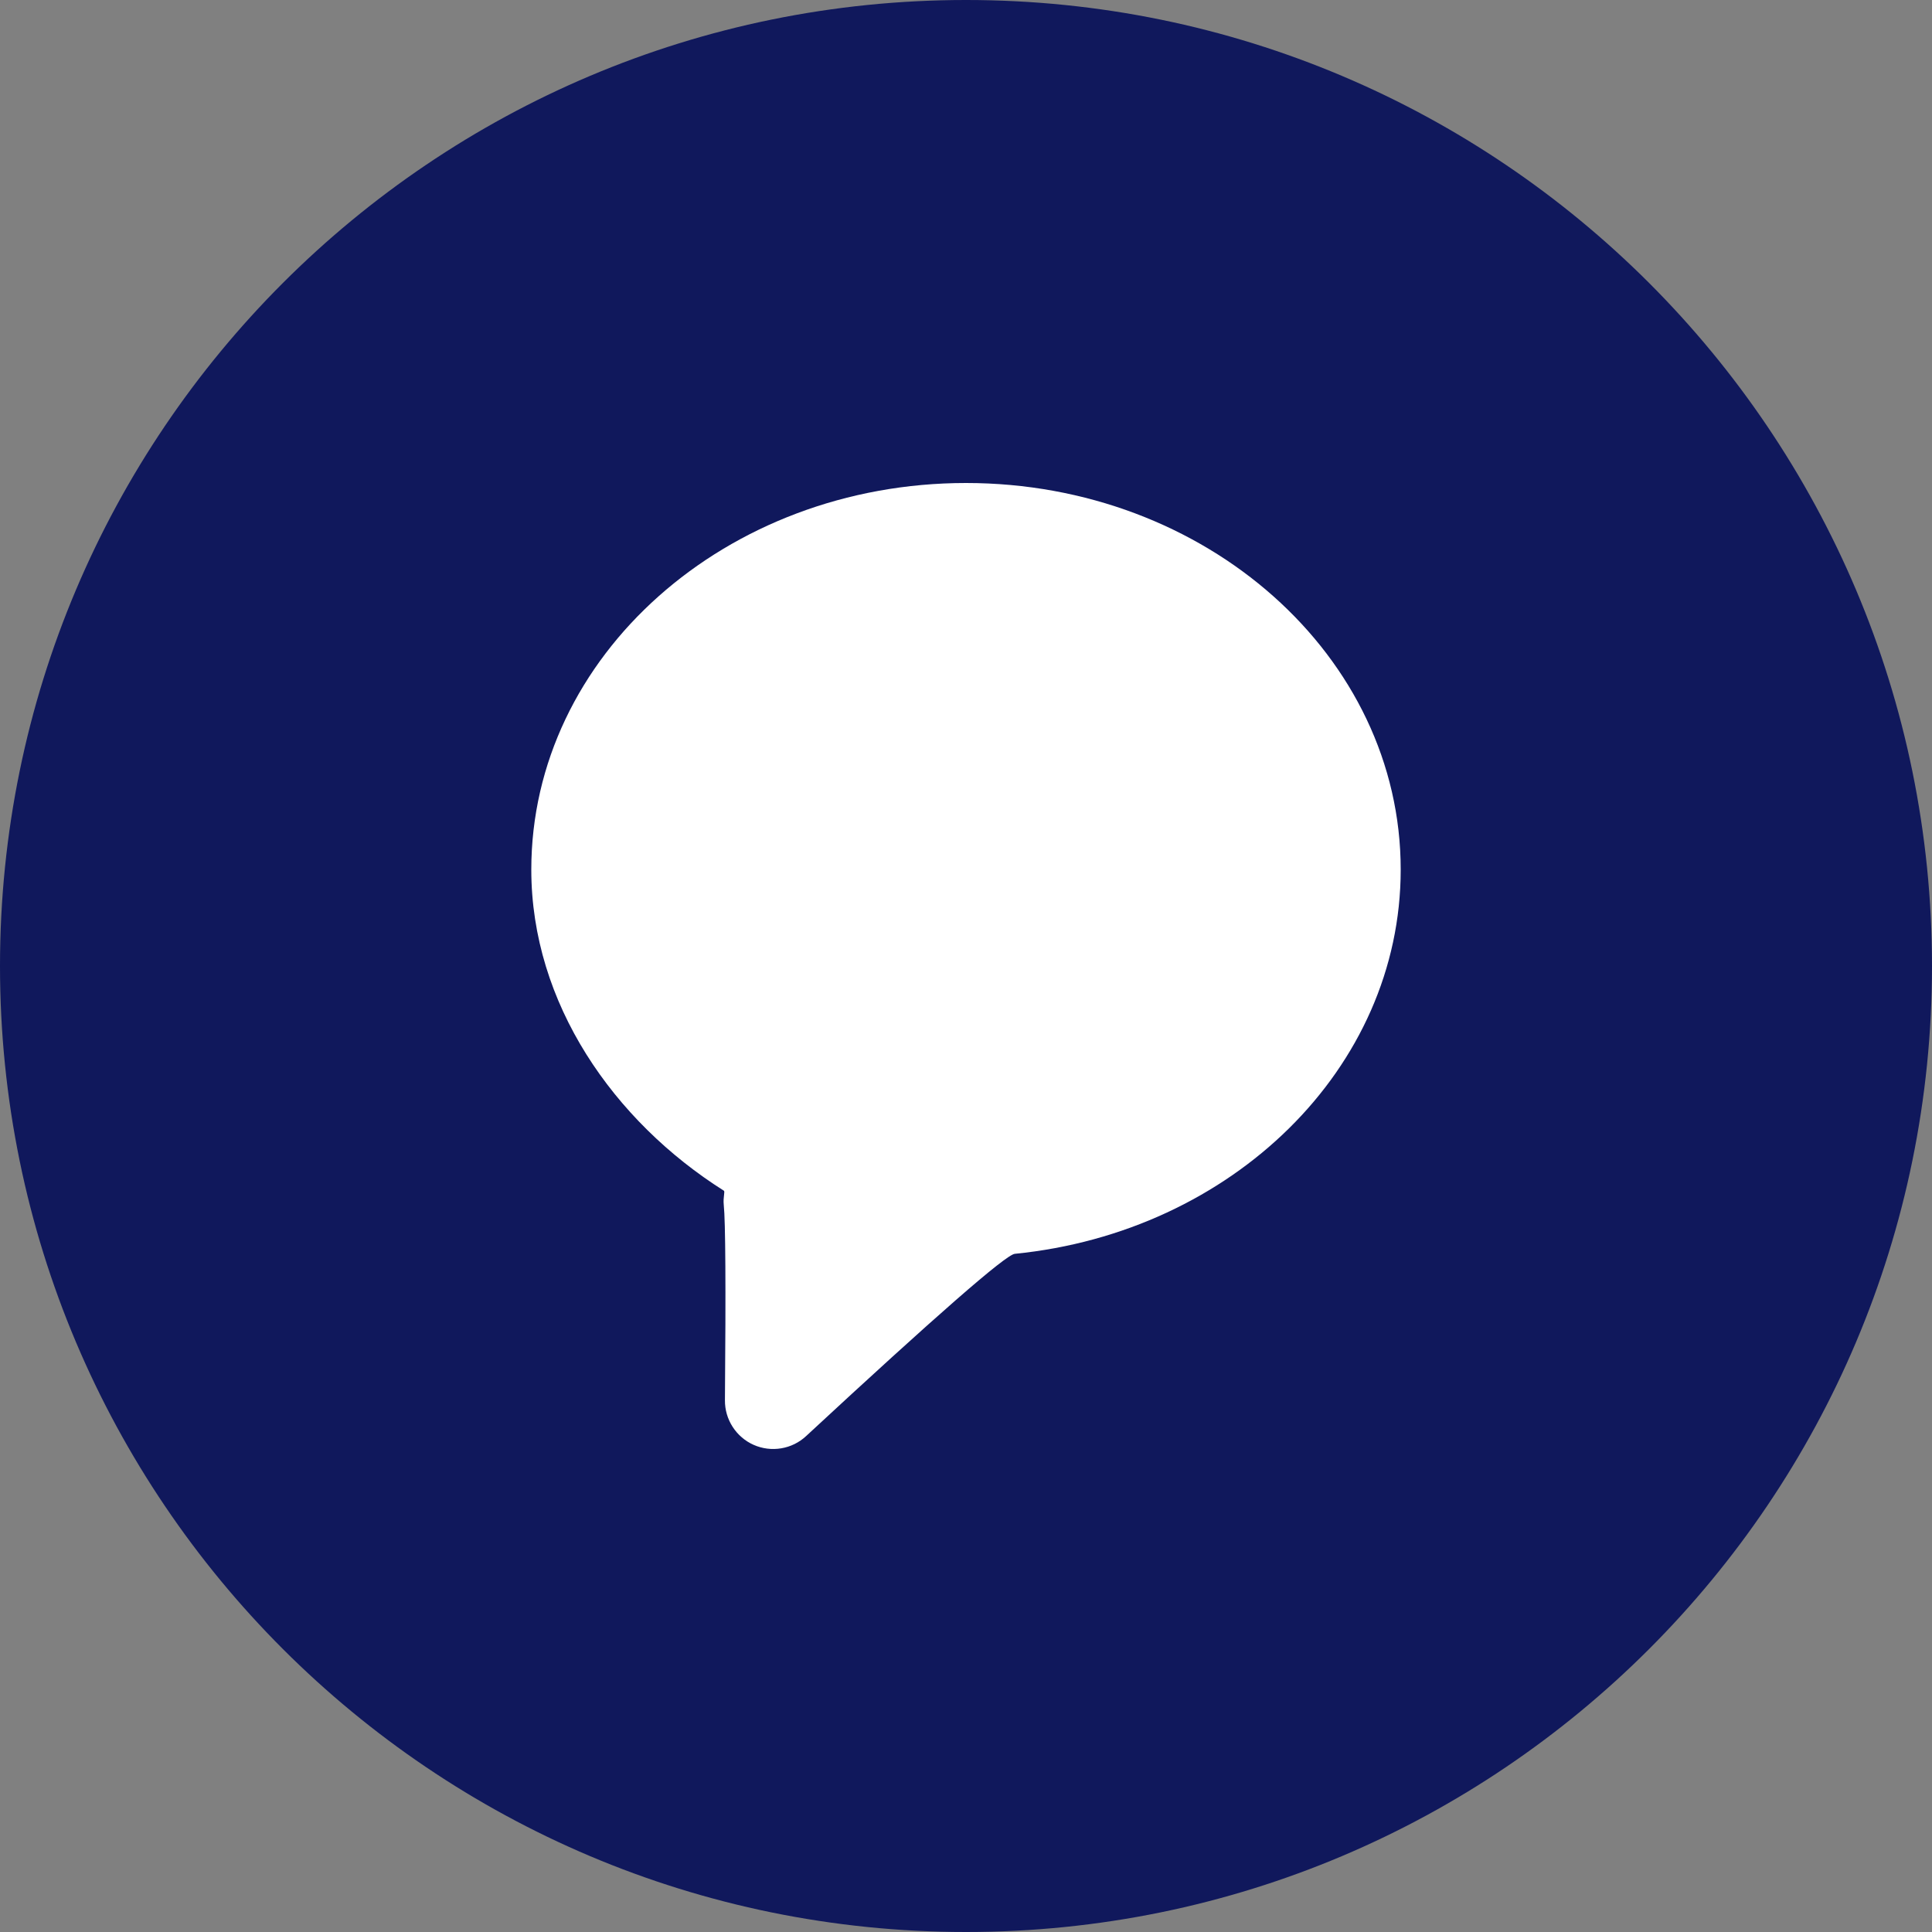 <svg width="40" height="40" viewBox="0 0 40 40" fill="none" xmlns="http://www.w3.org/2000/svg">
<rect x="0" y="0" width="40" height="40" fill="#808080" stroke="none"/>
<path d="M0 20C0 8.954 8.954 0 20 0C31.046 0 40 8.954 40 20C40 31.046 31.046 40 20 40C8.954 40 0 31.046 0 20Z" fill="#10185C"/>
<path d="M21.01 25.959C20.824 25.977 19.384 27.235 16.689 29.733C16.546 29.866 16.367 29.954 16.174 29.986C15.982 30.018 15.784 29.994 15.605 29.915C15.426 29.836 15.275 29.706 15.169 29.542C15.063 29.378 15.007 29.186 15.009 28.991C15.029 26.629 15.02 25.282 14.985 24.951C14.967 24.778 15.017 24.671 14.985 24.651C12.708 23.212 11 20.775 11 18.005C11 13.584 15.03 10 20 10C24.97 10 29 13.584 29 18.004C29 22.121 25.505 25.513 21.01 25.959Z" fill="white"/>
</svg>

